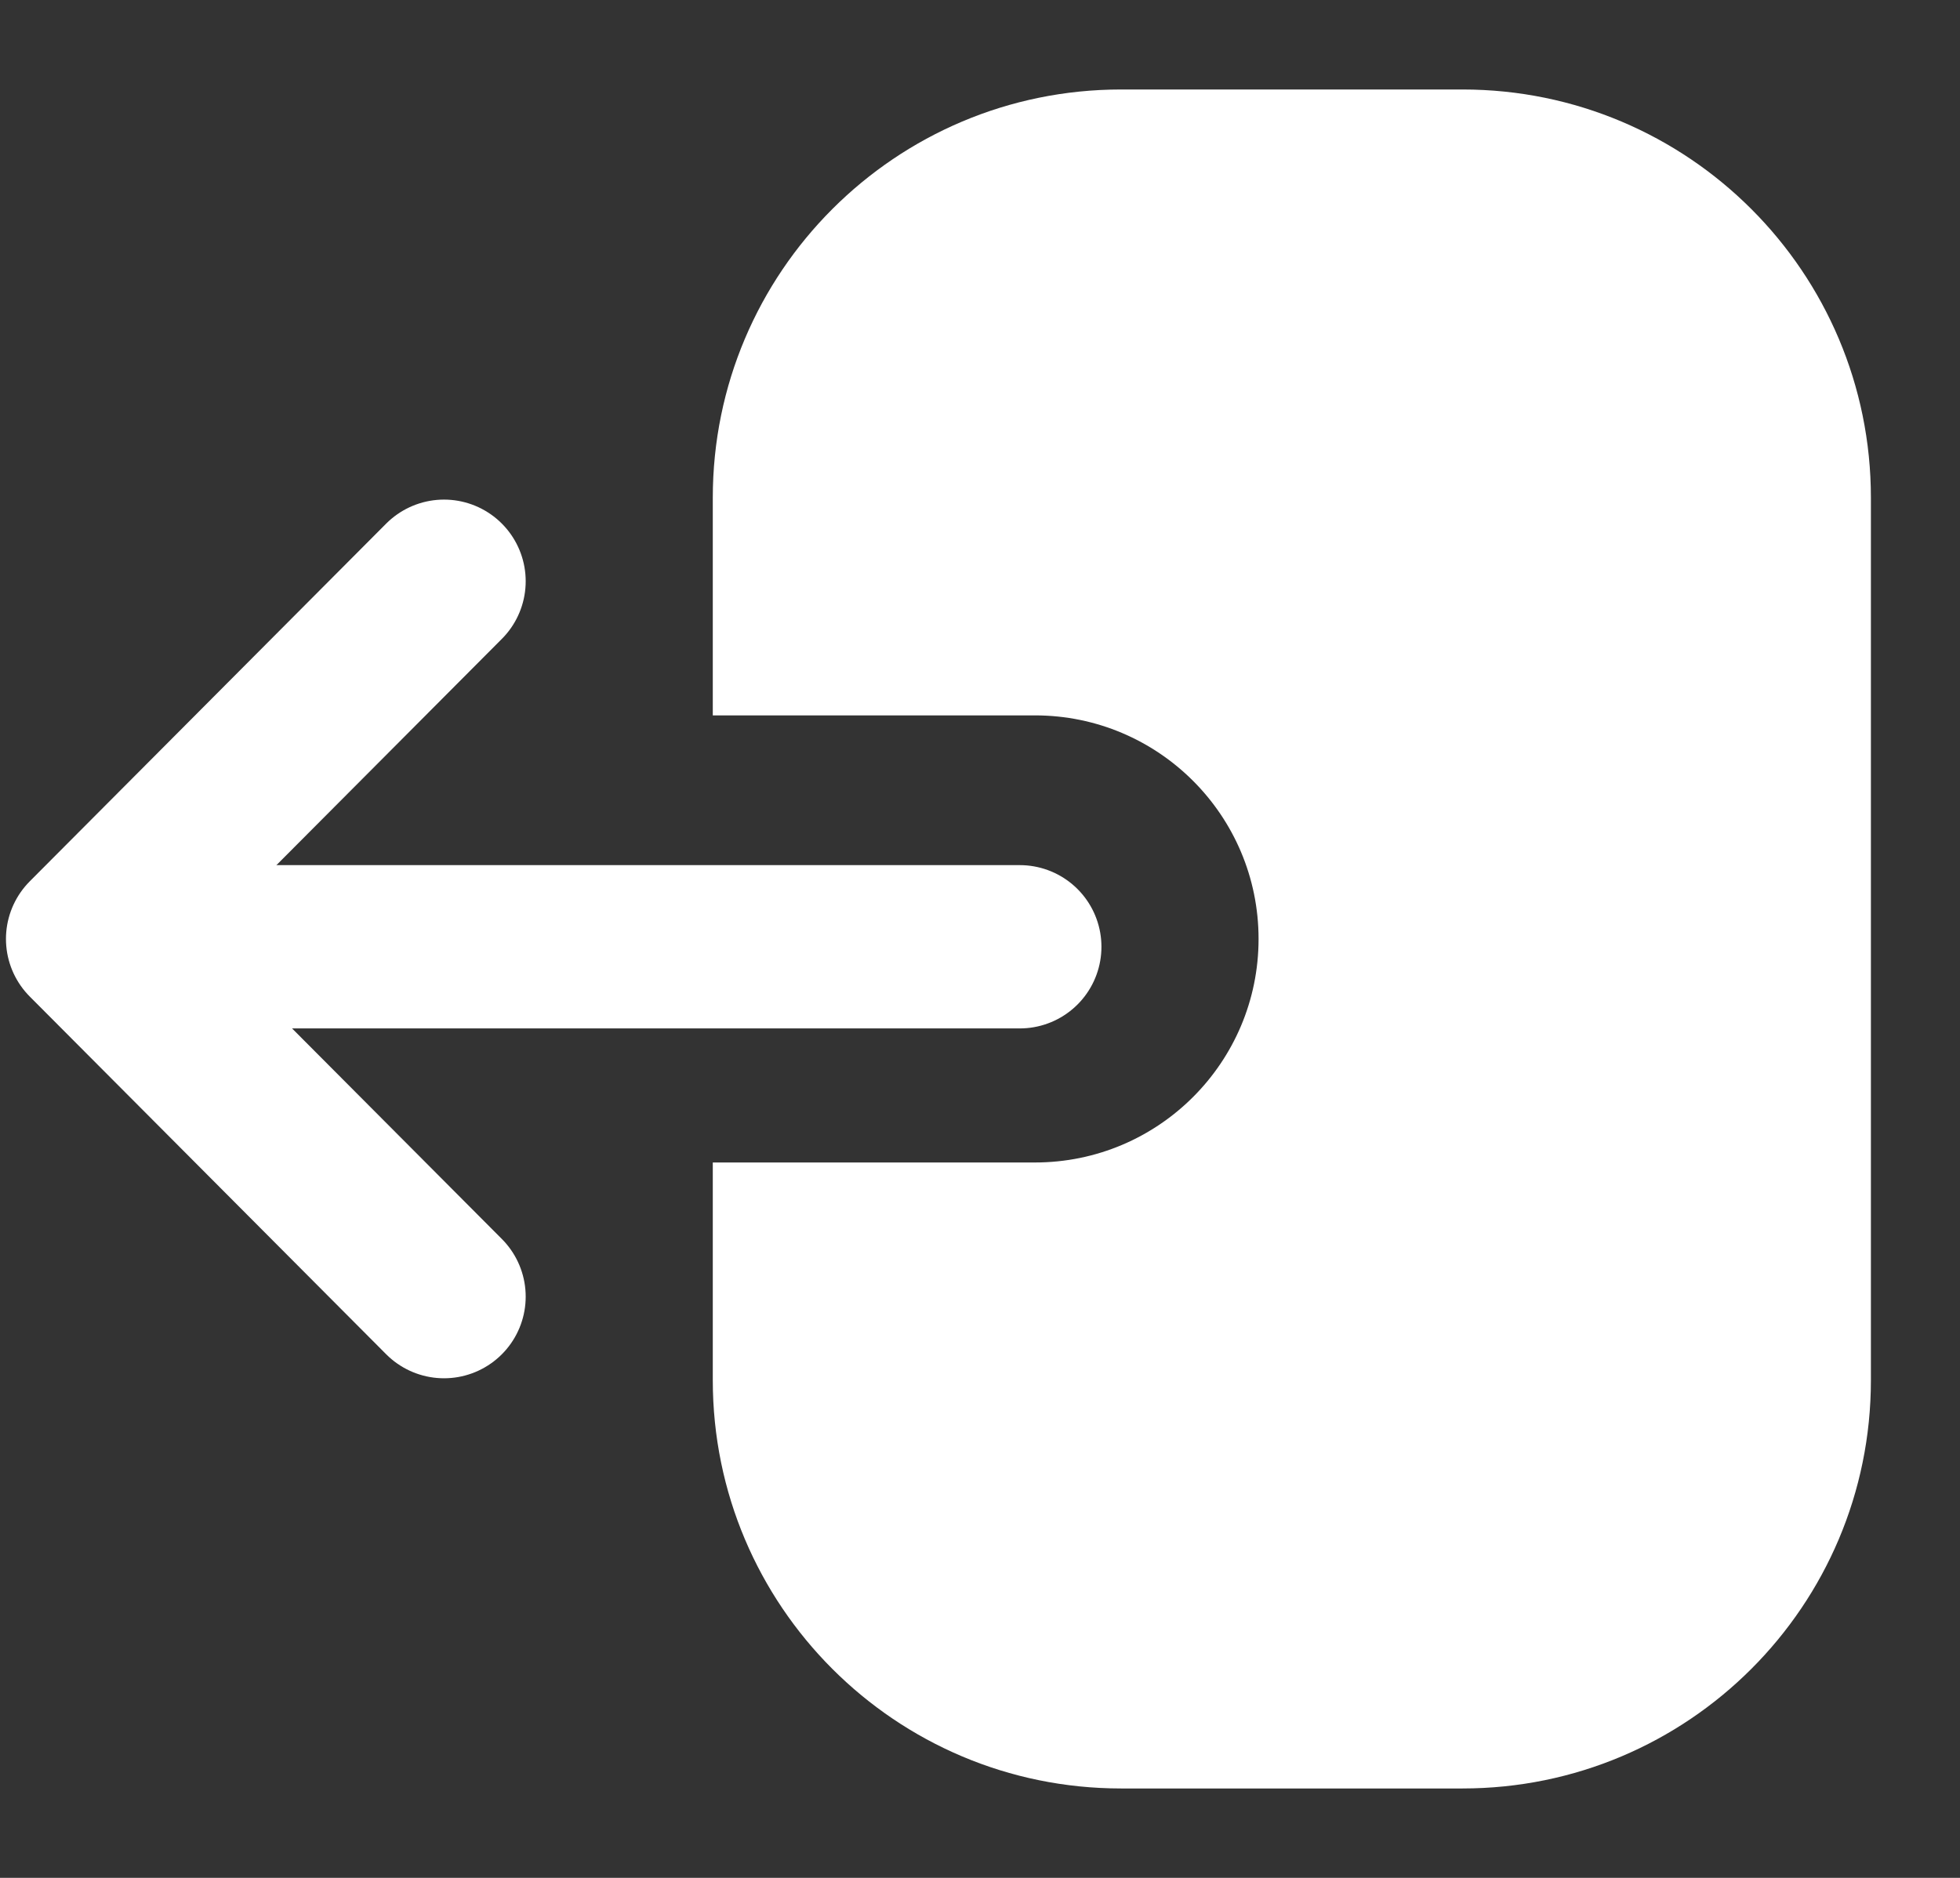<svg width="24" height="23" viewBox="0 0 24 23" fill="none" xmlns="http://www.w3.org/2000/svg">
<rect x="0" y="0" width="24" height="23" fill="#333333" stroke="none"/>
<path d="M5.437 7.119L1.073 11.5L5.437 15.881" stroke="white" stroke-width="2" stroke-linecap="round" stroke-linejoin="round"/>
<line x1="3.163" y1="11.596" x2="12.487" y2="11.596" stroke="white" stroke-width="2" stroke-linecap="round"/>
<path fill-rule="evenodd" clip-rule="evenodd" d="M13.727 1.096H17.909C20.671 1.096 22.909 3.334 22.909 6.096V16.905C22.909 19.667 20.671 21.905 17.909 21.905H13.727C10.966 21.905 8.728 19.667 8.728 16.905V14.238H12.673C14.185 14.238 15.411 13.012 15.411 11.5C15.411 9.988 14.185 8.762 12.673 8.762H8.728V6.096C8.728 3.334 10.966 1.096 13.727 1.096Z" fill="white"/>
</svg>
